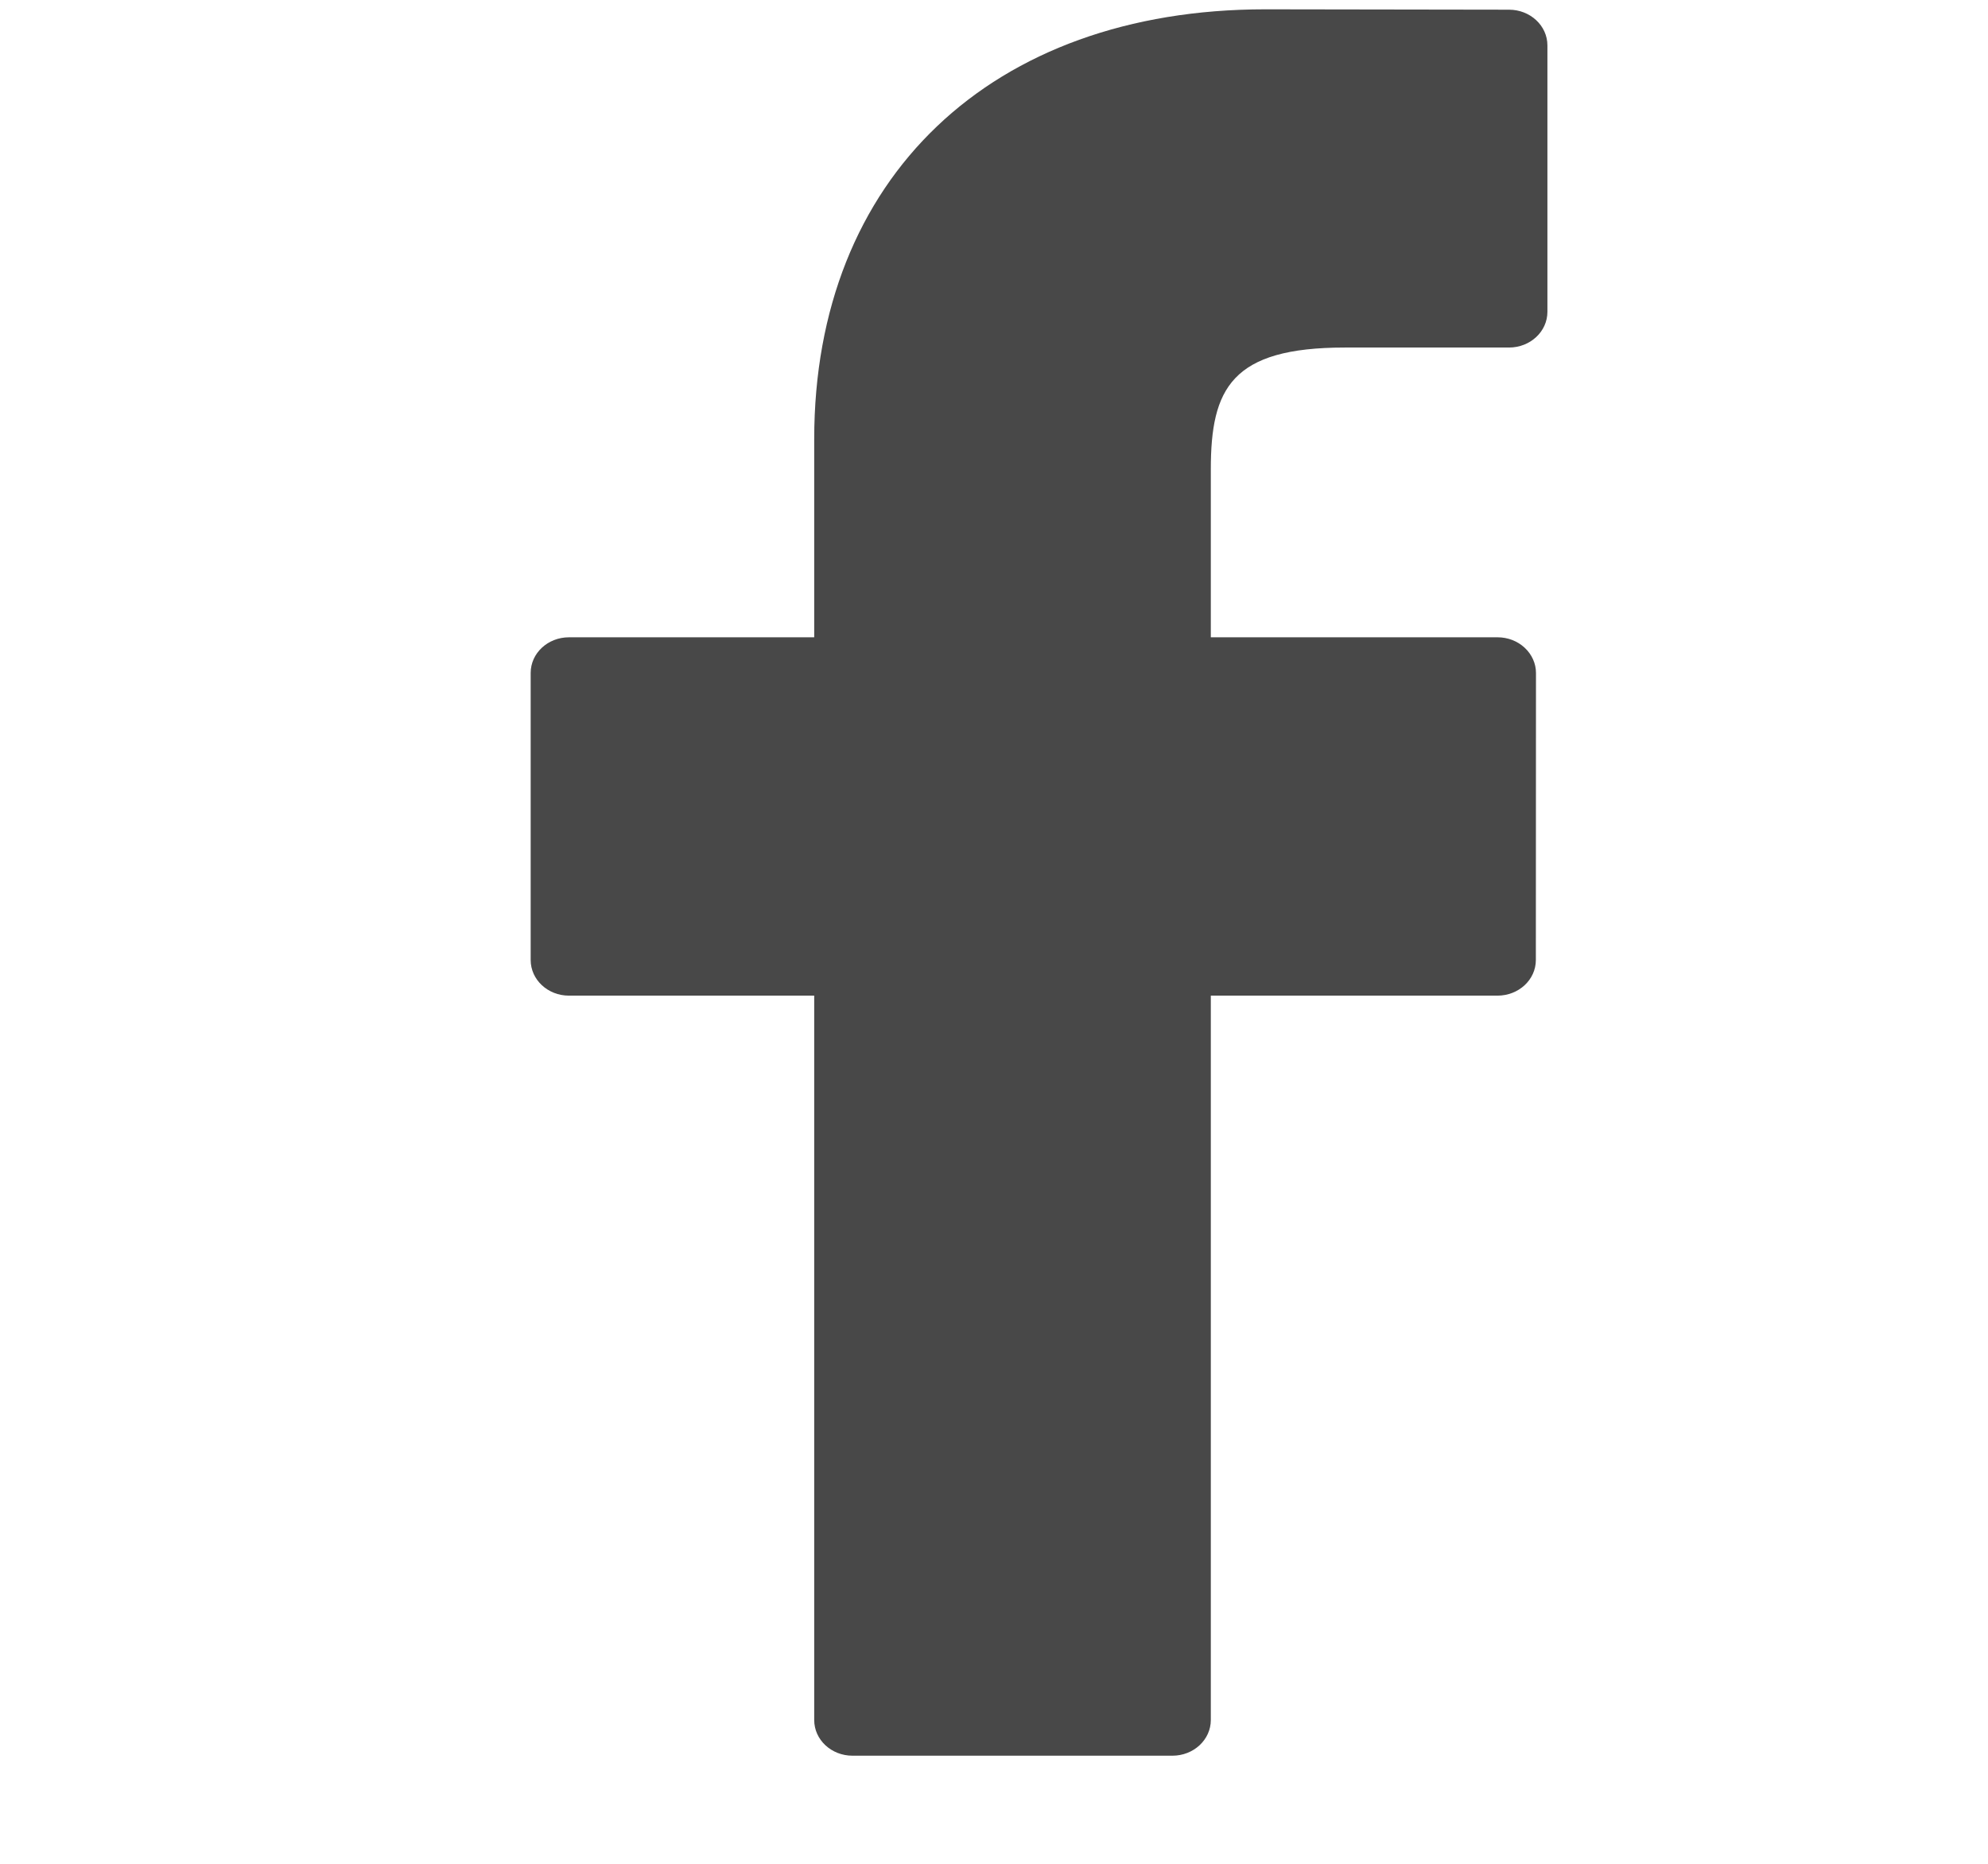 <svg width="16" height="15" viewBox="0 0 16 15" fill="none" xmlns="http://www.w3.org/2000/svg">
<g clip-path="url(#clip0_321_4558)">
<path d="M12.145 0.078L10.183 0.075C7.978 0.075 6.553 1.433 6.553 3.534V5.129H4.579C4.409 5.129 4.271 5.257 4.271 5.416V7.726C4.271 7.885 4.409 8.013 4.579 8.013H6.553V13.843C6.553 14.002 6.691 14.13 6.861 14.13H9.436C9.607 14.13 9.745 14.001 9.745 13.843V8.013H12.052C12.223 8.013 12.361 7.885 12.361 7.726L12.362 5.416C12.362 5.34 12.329 5.267 12.271 5.213C12.213 5.159 12.135 5.129 12.053 5.129H9.745V3.777C9.745 3.127 9.911 2.797 10.823 2.797L12.145 2.797C12.316 2.797 12.454 2.668 12.454 2.51V0.365C12.454 0.207 12.316 0.078 12.145 0.078Z" fill="#484848"/>
</g>
<defs>
<clipPath id="clip0_321_4558">
<rect width="15.136" height="14.055" fill="white" transform="translate(0.795 0.075)"/>
</clipPath>
</defs>
</svg>
